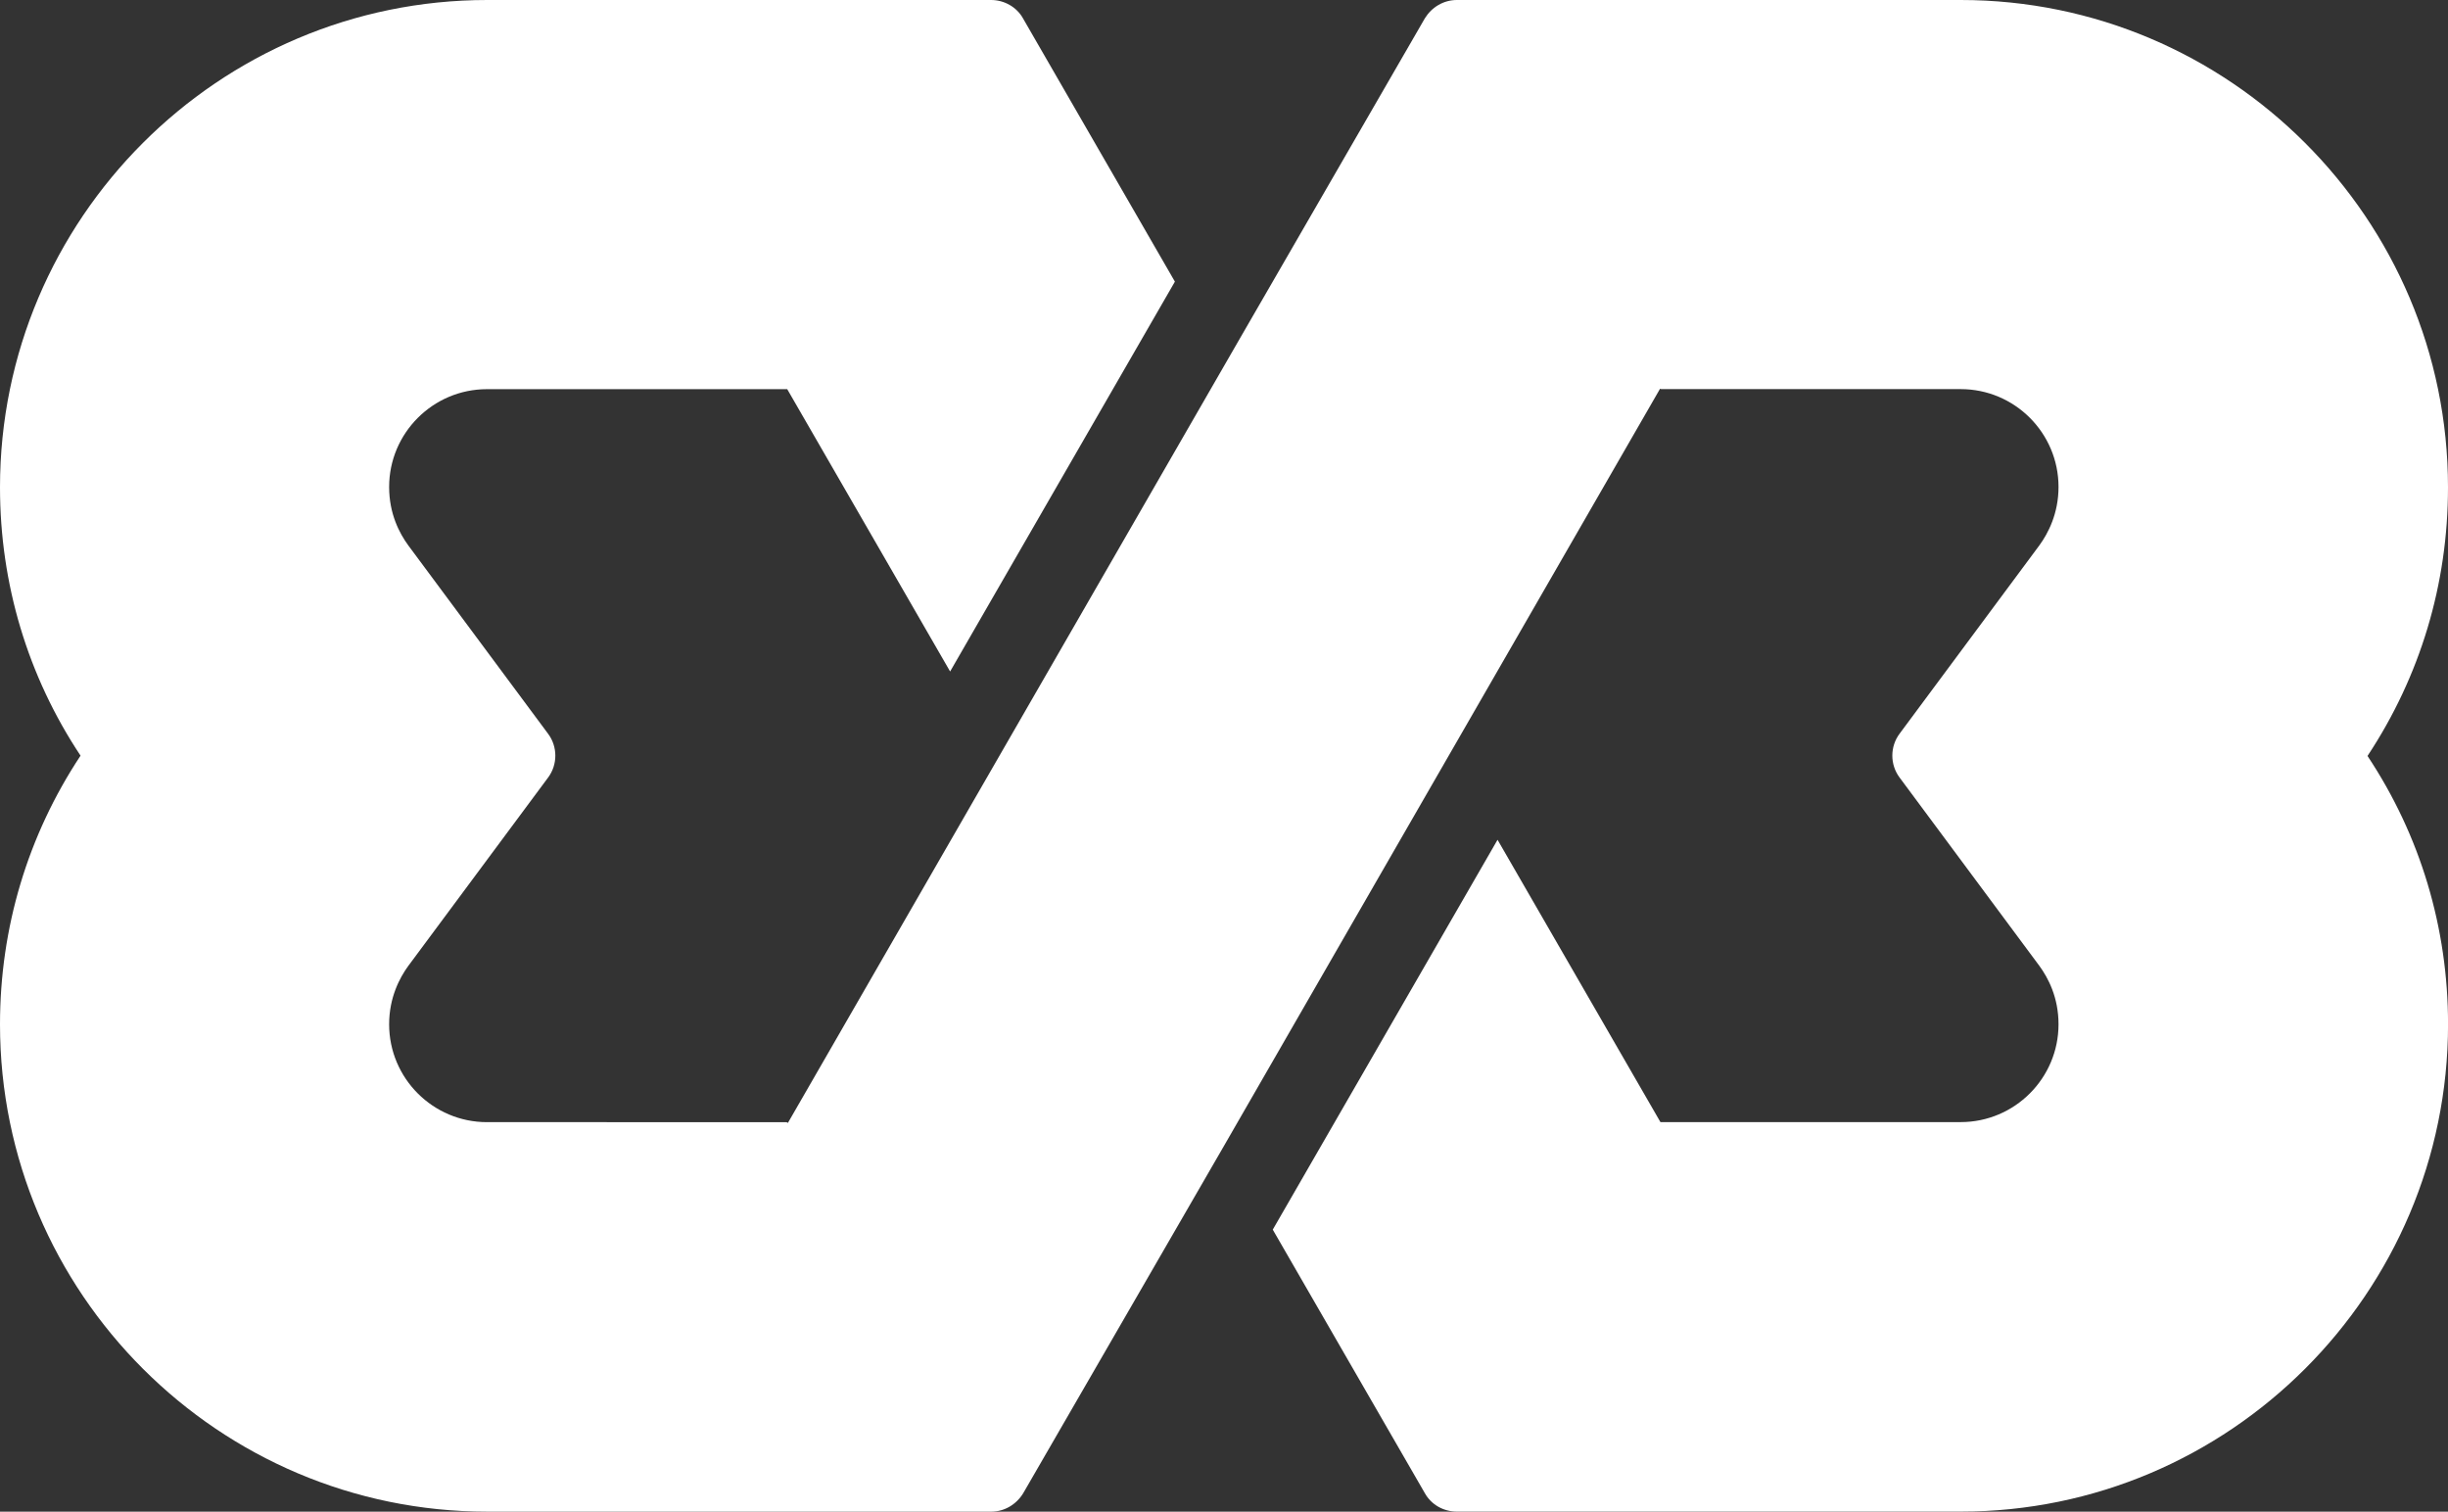 <?xml version="1.0" encoding="utf-8"?>
<!-- Generator: Adobe Illustrator 23.0.4, SVG Export Plug-In . SVG Version: 6.00 Build 0)  -->
<svg version="1.1" id="Capa_1" xmlns="http://www.w3.org/2000/svg" xmlns:xlink="http://www.w3.org/1999/xlink" x="0px" y="0px"
	 viewBox="0 0 500 308.73" style="enable-background:new 0 0 500 308.73;" xml:space="preserve">
<rect x="0" y="0" width="500" height="308.73" fill="#333333" stroke="none"/>
<style type="text/css">
	.st0{fill:#FFFFFF;}
</style>
<path class="st0" d="M500,99.53C500,44.66,455.34,0,400.47,0H297.56c-2.72,0-5.14,1.47-6.54,3.75l-38.2,66.11l-91.89,159.47
	l-0.29-0.15H99.46c-11.02,0-19.98-8.96-19.98-19.98c0-5.44,2.13-9.48,3.89-11.9l28.57-38.49c1.98-2.64,1.98-6.32,0-8.96
	l-28.57-38.49c-1.76-2.42-3.89-6.39-3.89-11.9c0-11.02,8.96-19.98,19.98-19.98h61.33l33.27,57.66l45.91-79.62L208.9,3.67
	c-1.25-2.2-3.75-3.67-6.46-3.67H99.53C44.66,0,0,44.66,0,99.53c0,19.69,5.66,38.56,16.45,54.8C5.66,170.63,0,189.51,0,209.2
	c0,54.87,44.66,99.53,99.53,99.53h102.91c2.72,0,5.14-1.47,6.54-3.75l41.06-71.03l0,0L339.06,79.4l0.22,0.07h61.19
	c11.02,0,19.98,8.96,19.98,19.98c0,5.44-2.13,9.48-3.89,11.9l-28.57,38.49c-1.98,2.64-1.98,6.32,0,8.96l28.57,38.49
	c1.76,2.42,3.89,6.39,3.89,11.9c0,11.02-8.96,19.98-19.98,19.98h-61.33l-33.27-57.66l-45.91,79.62l31.07,53.84
	c1.32,2.35,3.82,3.75,6.54,3.75h102.91c54.87,0,99.53-44.66,99.53-99.53c0-19.69-5.66-38.56-16.45-54.8
	C494.34,138.09,500,119.29,500,99.53z"/>
</svg>
